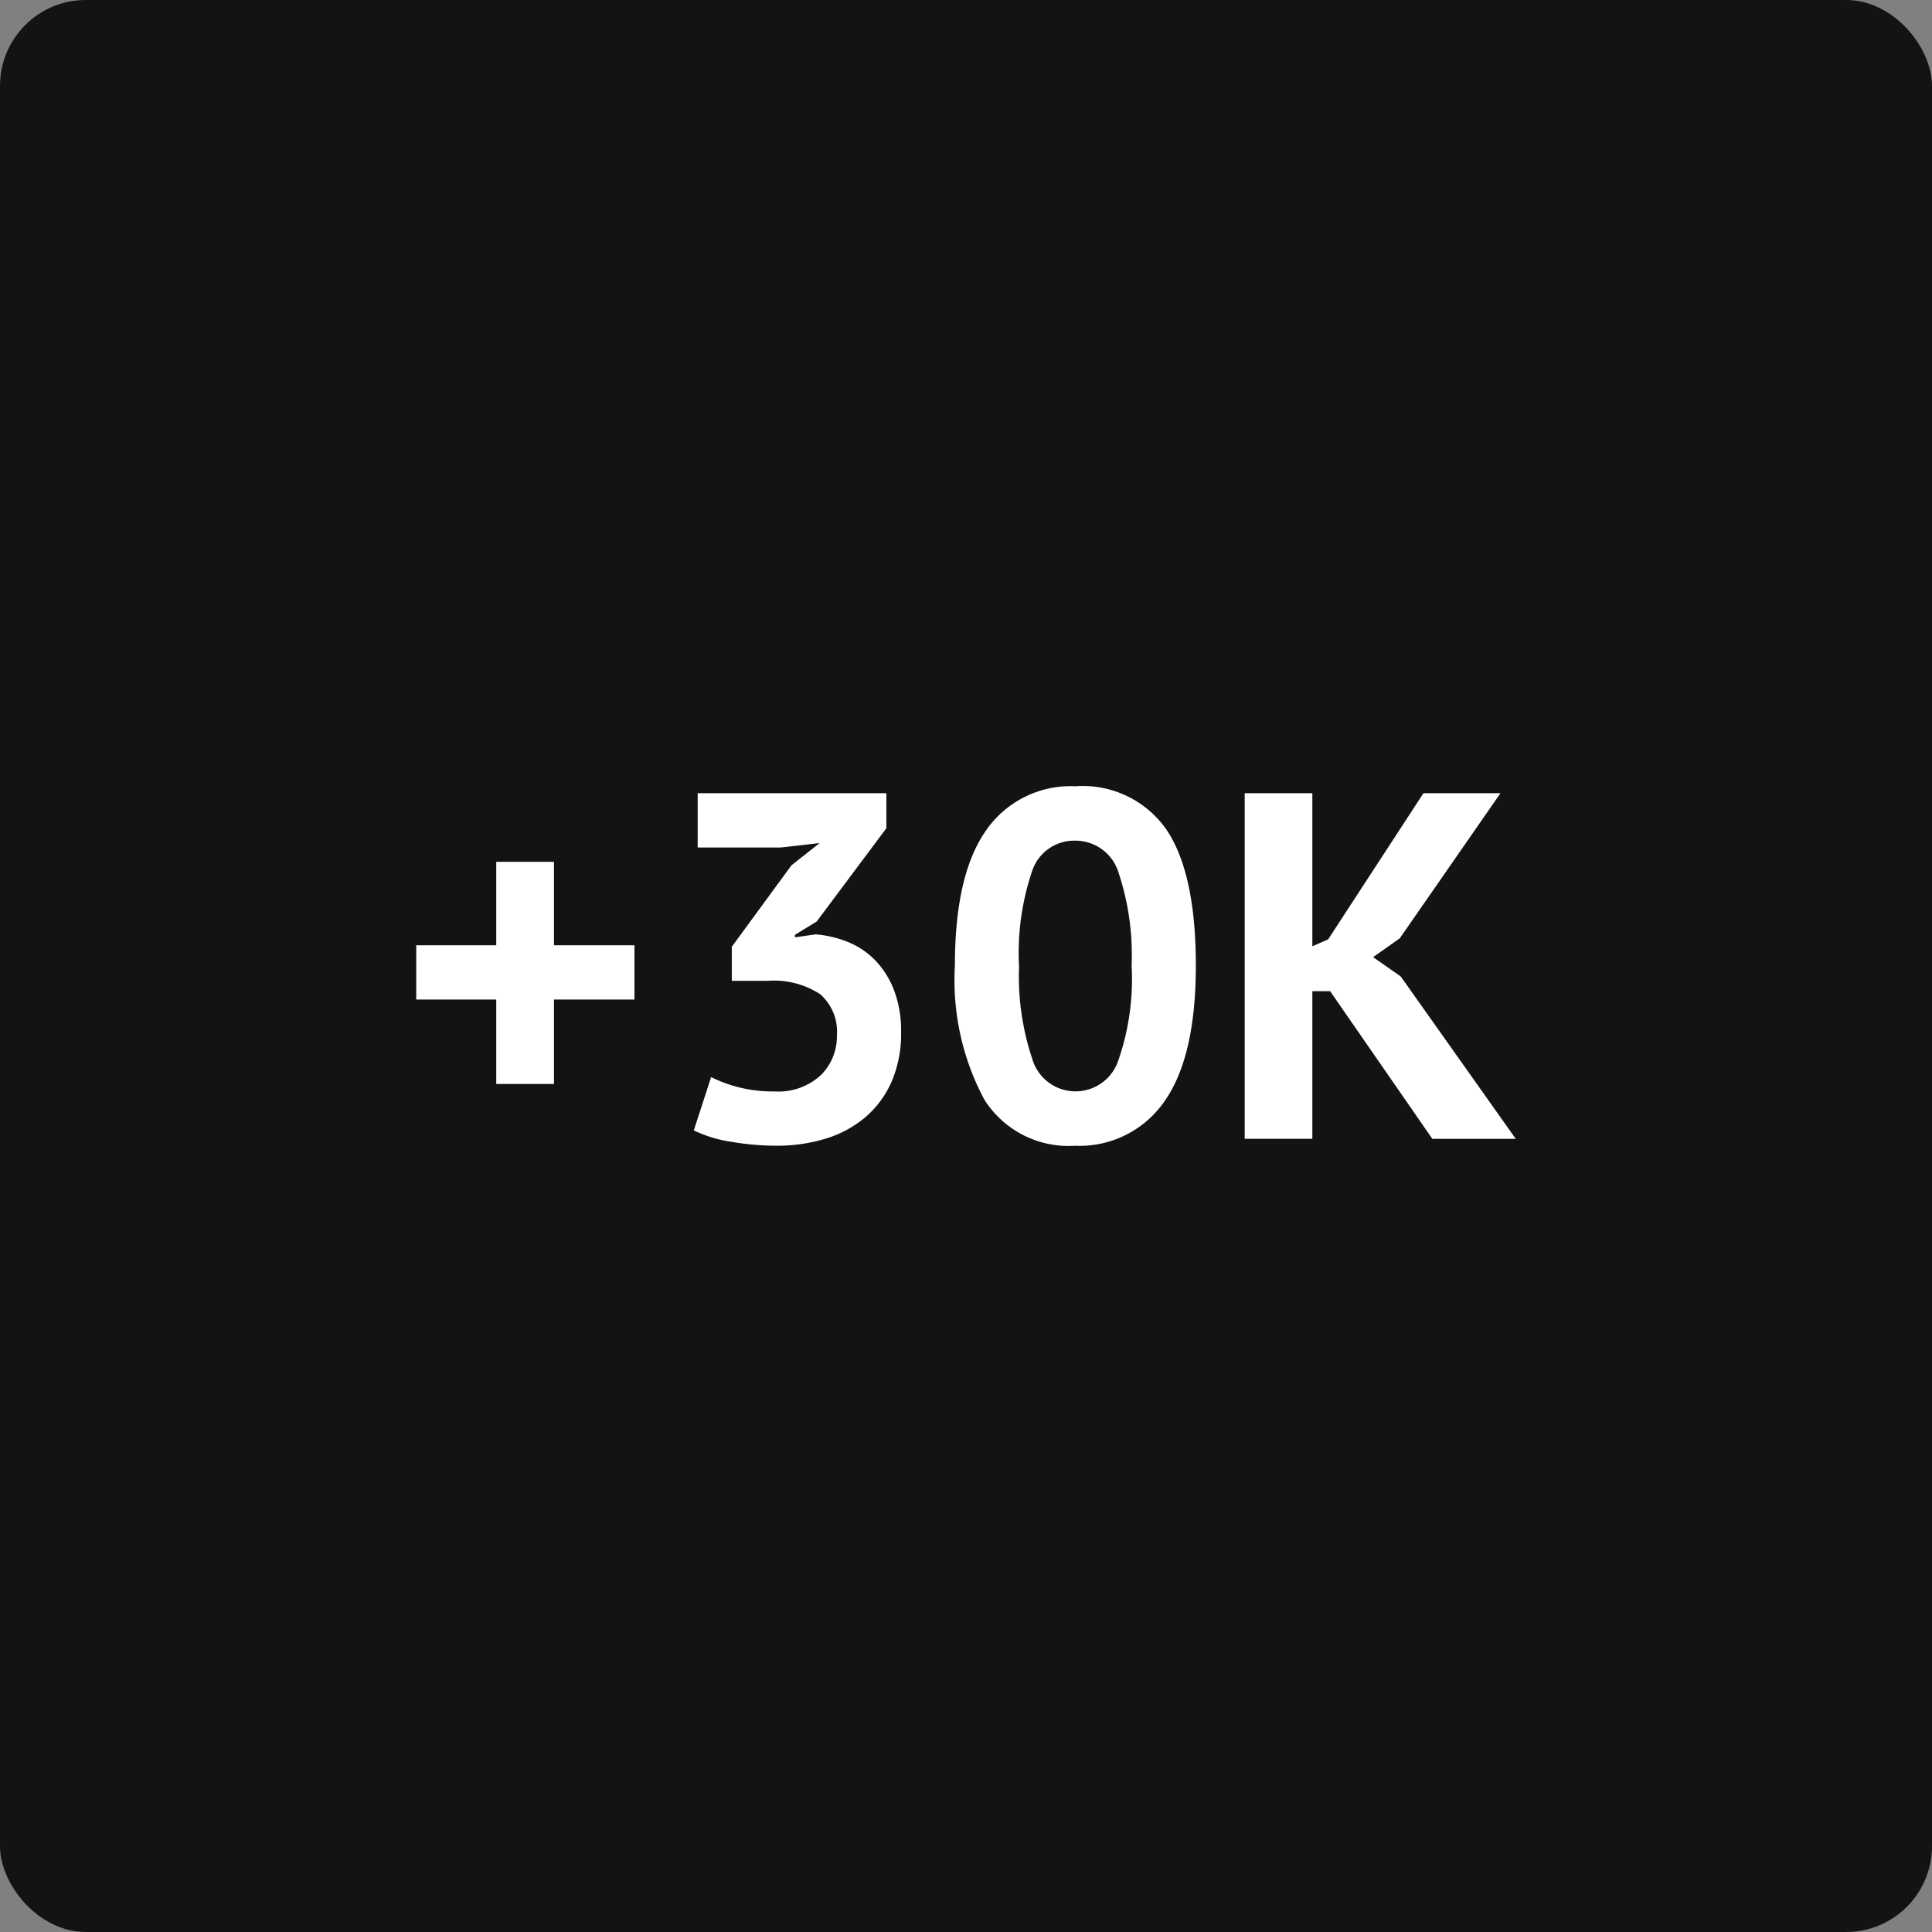 <svg xmlns="http://www.w3.org/2000/svg" xmlns:xlink="http://www.w3.org/1999/xlink" width="90" height="90" viewBox="0 0 90 90">
  <rect x="0" y="0" width="90" height="90" fill="#808080" stroke="none"/>
  <defs>
    <clipPath id="clip-path">
      <rect id="Rectangle_2070" data-name="Rectangle 2070" width="51.221" height="16.744" transform="translate(0 0)" fill="none"/>
    </clipPath>
  </defs>
  <g id="Group_9951" data-name="Group 9951" transform="translate(-8588 16322)">
    <rect id="Rectangle_2037" data-name="Rectangle 2037" width="90" height="90" rx="4" transform="translate(8588 -16322)" fill="#131313"/>
    <g id="Group_10023" data-name="Group 10023" transform="translate(8607.39 -16285.372)">
      <path id="Path_15346" data-name="Path 15346" d="M3.727,3.519V7.406H0V9.935H3.727v3.934h2.69V9.935h3.749V7.406H6.417V3.519Z" fill="#fff"/>
      <g id="Group_10022" data-name="Group 10022">
        <g id="Group_10021" data-name="Group 10021" clip-path="url(#clip-path)">
          <path id="Path_15347" data-name="Path 15347" d="M16.675,14.215a2.918,2.918,0,0,0,2.174-.76,2.526,2.526,0,0,0,.747-1.84,2.32,2.32,0,0,0-.781-1.931,3.951,3.951,0,0,0-2.461-.621H14.7V7.475L17.481,3.68l1.31-1.035-1.817.207H13.111V.322H21.9V1.955L18.654,6.3l-1.013.621v.115l.967-.138a5.144,5.144,0,0,1,1.529.367,3.728,3.728,0,0,1,1.265.863,4.169,4.169,0,0,1,.862,1.391,5.24,5.24,0,0,1,.322,1.91,5.644,5.644,0,0,1-.448,2.346A4.63,4.63,0,0,1,20.9,15.434a5.2,5.2,0,0,1-1.852.988,7.769,7.769,0,0,1-2.277.322,12.431,12.431,0,0,1-2.093-.183,6.042,6.042,0,0,1-1.748-.53l.806-2.484a6.4,6.4,0,0,0,2.943.668" fill="#fff"/>
          <path id="Path_15348" data-name="Path 15348" d="M25.093,8.35q0-4.233,1.449-6.291A4.783,4.783,0,0,1,30.7,0,4.751,4.751,0,0,1,34.96,2.036q1.356,2.035,1.357,6.314,0,4.254-1.461,6.324a4.8,4.8,0,0,1-4.174,2.071,4.632,4.632,0,0,1-4.232-2.174A11.8,11.8,0,0,1,25.093,8.35m2.99,0a12.158,12.158,0,0,0,.609,4.336,2.1,2.1,0,0,0,4,.125,11.572,11.572,0,0,0,.633-4.461,12.17,12.17,0,0,0-.6-4.3,2.1,2.1,0,0,0-2.047-1.517,2.061,2.061,0,0,0-1.99,1.425,11.859,11.859,0,0,0-.609,4.393" fill="#fff"/>
          <path id="Path_15349" data-name="Path 15349" d="M42.572,9.545h-.828v6.877H38.593V.322h3.151V7.453l.736-.322L46.92.322h3.588L45.815,7.084l-1.242.875,1.288.9,5.359,7.566H47.334Z" fill="#fff"/>
        </g>
      </g>
    </g>
  </g>
</svg>
